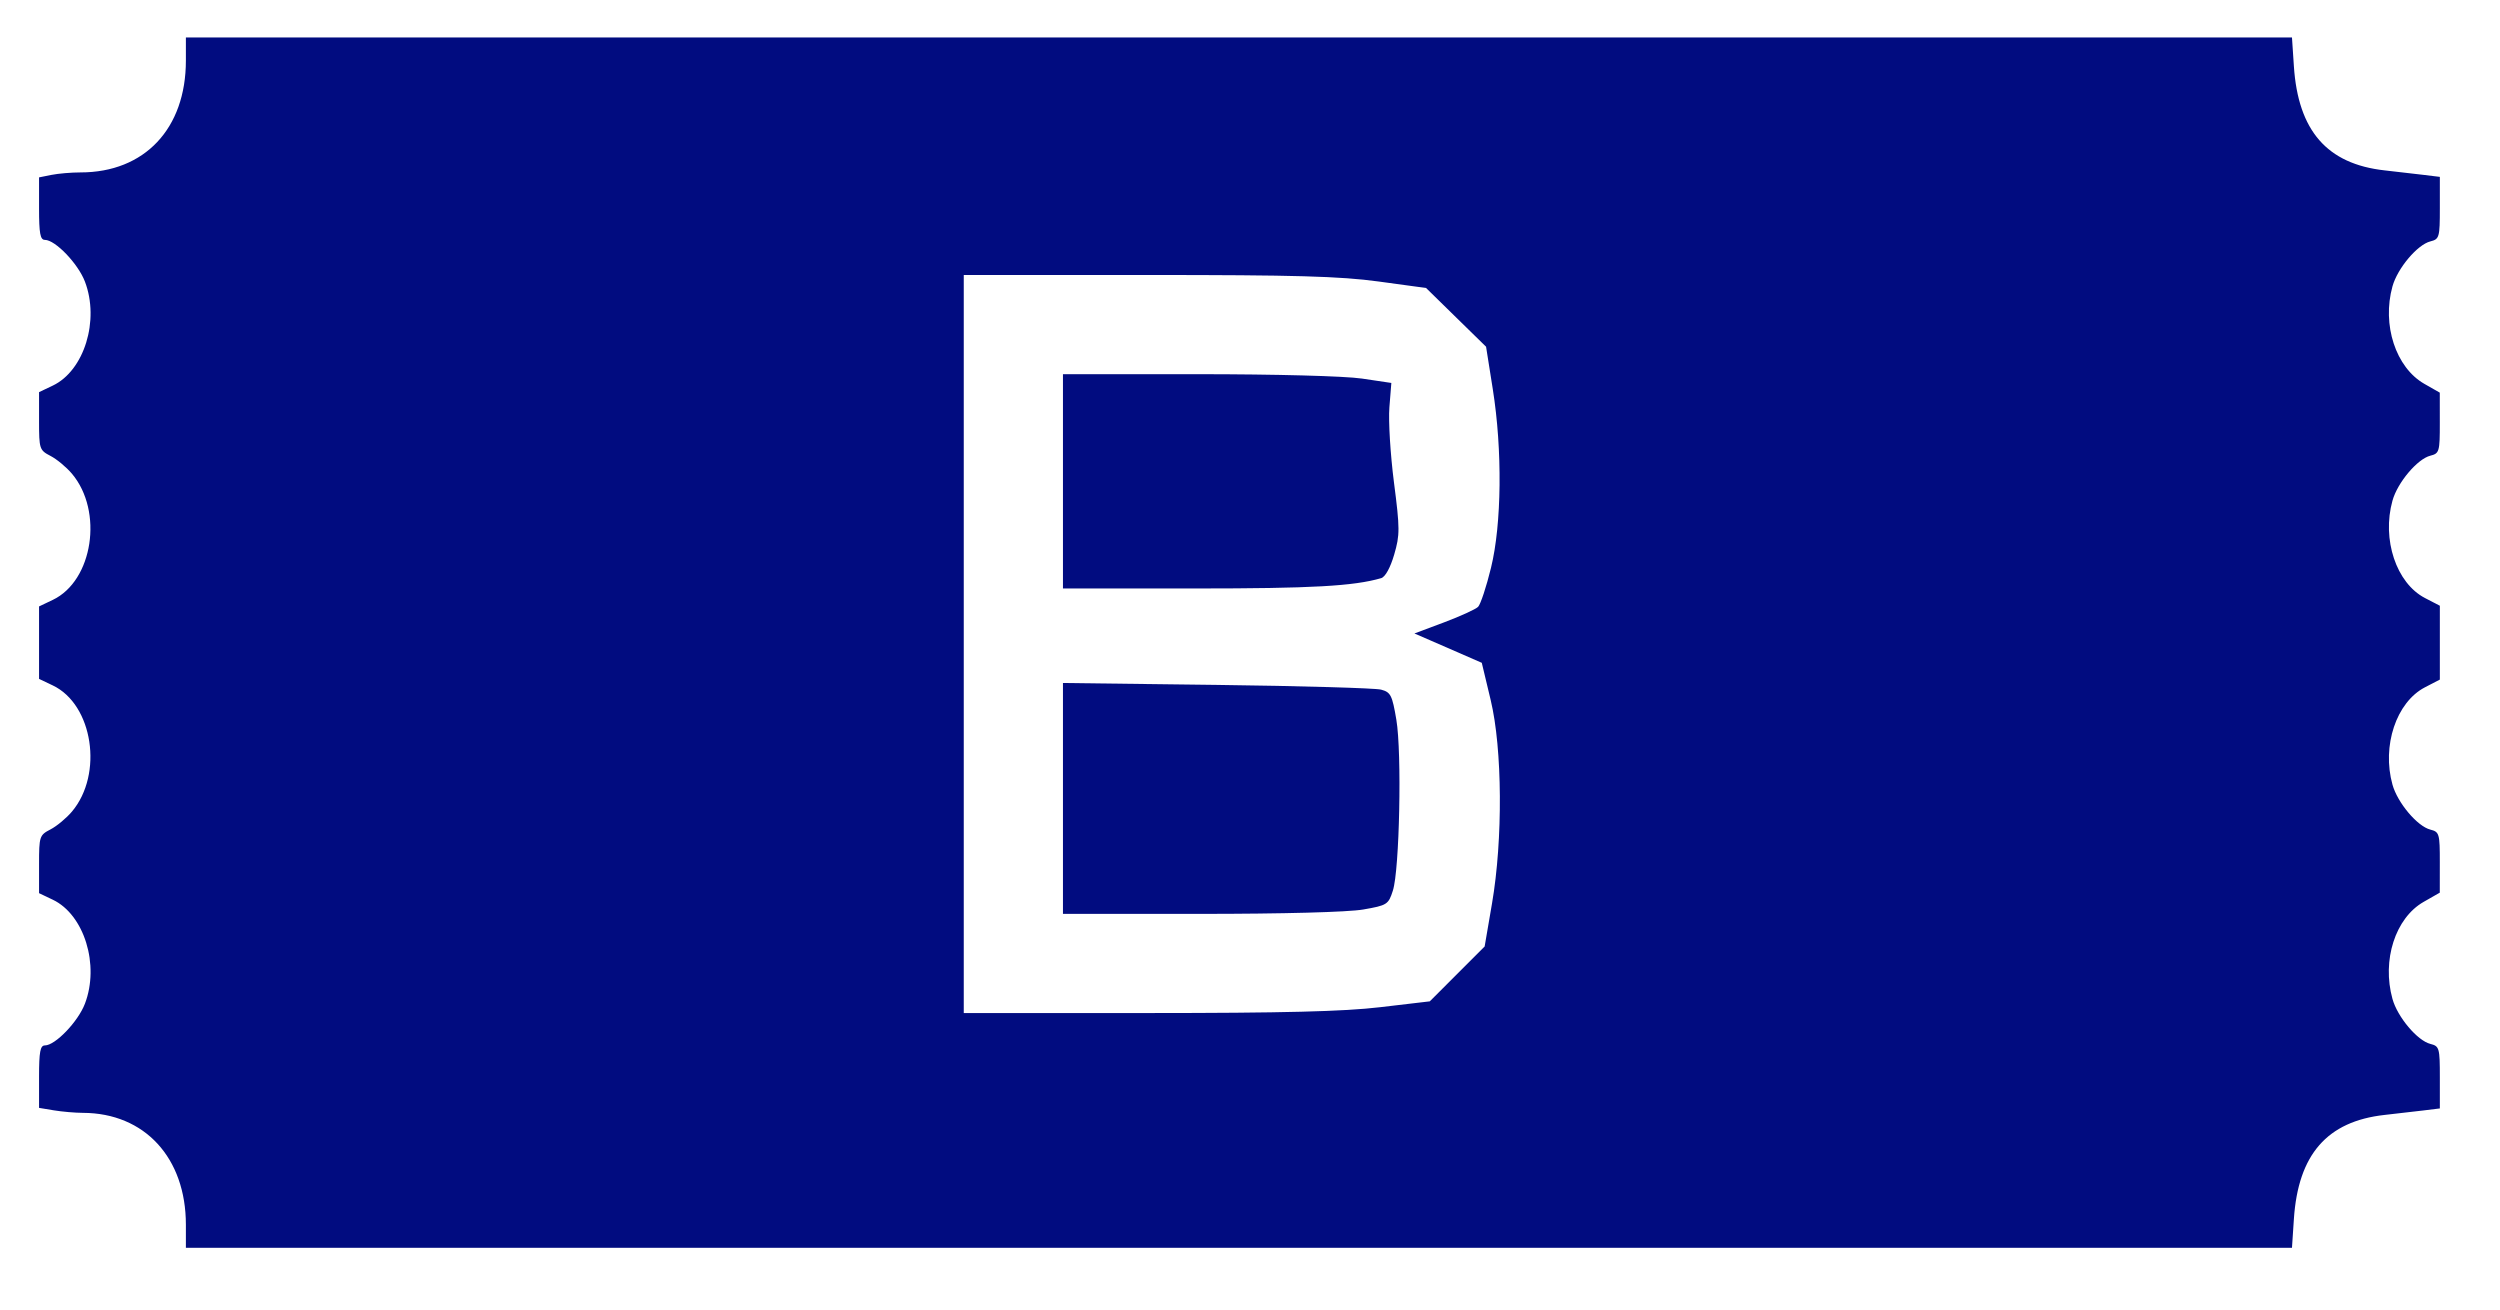 <?xml version="1.0" encoding="UTF-8" standalone="no"?>
<!-- Created with Inkscape (http://www.inkscape.org/) -->

<svg
   width="166.688mm"
   height="87.312mm"
   viewBox="0 0 166.688 87.312"
   version="1.1"
   id="svg1"
   inkscape:version="1.3 (0e150ed6c4, 2023-07-21)"
   sodipodi:docname="csaklogo.svg"
   inkscape:export-filename="location02mod.svg"
   inkscape:export-xdpi="96"
   inkscape:export-ydpi="96"
   xml:space="preserve"
   xmlns:inkscape="http://www.inkscape.org/namespaces/inkscape"
   xmlns:sodipodi="http://sodipodi.sourceforge.net/DTD/sodipodi-0.dtd"
   xmlns="http://www.w3.org/2000/svg"
   xmlns:svg="http://www.w3.org/2000/svg"><sodipodi:namedview
     id="namedview1"
     pagecolor="#505050"
     bordercolor="#eeeeee"
     borderopacity="1"
     inkscape:showpageshadow="0"
     inkscape:pageopacity="0"
     inkscape:pagecheckerboard="0"
     inkscape:deskcolor="#505050"
     inkscape:document-units="mm"
     inkscape:zoom="0.70710678"
     inkscape:cx="253.14423"
     inkscape:cy="137.88582"
     inkscape:window-width="1920"
     inkscape:window-height="1017"
     inkscape:window-x="1912"
     inkscape:window-y="-8"
     inkscape:window-maximized="1"
     inkscape:current-layer="layer1"
     showgrid="true"><inkscape:grid
       id="grid1"
       units="mm"
       originx="0"
       originy="0"
       spacingx="0.5"
       spacingy="0.5"
       empcolor="#0099e5"
       empopacity="0.302"
       color="#0099e5"
       opacity="0.149"
       empspacing="5"
       dotted="false"
       gridanglex="30"
       gridanglez="30"
       visible="true" /></sodipodi:namedview><defs
     id="defs1" /><g
     inkscape:label="Layer 1"
     inkscape:groupmode="layer"
     id="layer1"><path
       id="path207"
       style="fill:#010c80;fill-opacity:1"
       d="M 12.394 2.5 L 12.394 4.04 C 12.394 8.576 9.643 11.496 5.368 11.496 C 4.757 11.496 3.886 11.57 3.431 11.661 L 2.604 11.827 L 2.604 13.91 C 2.604 15.564 2.684 15.994 2.992 15.994 C 3.685 15.994 5.205 17.577 5.662 18.775 C 6.65 21.361 5.616 24.71 3.521 25.709 L 2.604 26.146 L 2.604 28.075 C 2.604 29.932 2.633 30.018 3.367 30.398 C 3.786 30.614 4.431 31.15 4.799 31.588 C 6.903 34.089 6.199 38.719 3.521 39.997 L 2.604 40.434 L 2.604 42.849 L 2.604 45.265 L 3.521 45.702 C 6.199 46.979 6.903 51.61 4.799 54.11 C 4.431 54.548 3.786 55.084 3.367 55.301 C 2.633 55.681 2.604 55.766 2.604 57.624 L 2.604 59.552 L 3.521 59.989 C 5.616 60.988 6.65 64.337 5.662 66.923 C 5.205 68.121 3.685 69.704 2.992 69.704 C 2.684 69.704 2.604 70.134 2.604 71.786 L 2.604 73.868 L 3.597 74.033 C 4.142 74.123 5.014 74.198 5.533 74.2 C 9.647 74.212 12.394 77.199 12.394 81.659 L 12.394 83.198 L 152.818 83.198 L 152.945 81.28 C 153.23 76.977 155.16 74.763 158.995 74.338 C 159.783 74.251 160.934 74.118 161.553 74.043 L 162.677 73.905 L 162.677 71.833 C 162.677 69.87 162.644 69.753 162.045 69.603 C 161.179 69.386 159.854 67.813 159.518 66.603 C 158.803 64.026 159.706 61.213 161.595 60.134 L 162.673 59.518 L 162.675 57.496 C 162.677 55.585 162.642 55.465 162.045 55.315 C 161.179 55.098 159.854 53.525 159.518 52.315 C 158.8 49.731 159.773 46.818 161.685 45.826 L 162.677 45.311 L 162.677 42.849 L 162.677 40.388 L 161.685 39.873 C 159.773 38.881 158.8 35.967 159.518 33.383 C 159.854 32.173 161.179 30.6 162.045 30.383 C 162.642 30.233 162.677 30.114 162.675 28.202 L 162.673 26.18 L 161.644 25.593 C 159.737 24.504 158.806 21.66 159.518 19.095 C 159.854 17.885 161.179 16.313 162.045 16.095 C 162.644 15.945 162.677 15.828 162.677 13.865 L 162.677 11.793 L 161.553 11.656 C 160.934 11.581 159.783 11.447 158.995 11.36 C 155.16 10.935 153.23 8.721 152.945 4.418 L 152.818 2.5 L 82.606 2.5 L 12.394 2.5 z M 64.259 18.335 L 76.496 18.335 C 81.43 18.335 84.643 18.355 86.942 18.42 C 88.092 18.452 89.013 18.496 89.807 18.553 C 90.601 18.61 91.267 18.68 91.908 18.768 L 95.083 19.201 L 97.083 21.16 L 99.084 23.118 L 99.533 25.952 C 99.694 26.968 99.812 28.037 99.887 29.116 C 99.962 30.194 99.993 31.282 99.983 32.334 C 99.972 33.386 99.919 34.402 99.824 35.338 C 99.729 36.274 99.592 37.128 99.413 37.858 C 99.258 38.492 99.084 39.101 98.928 39.573 C 98.772 40.044 98.634 40.378 98.553 40.46 C 98.472 40.541 98.176 40.698 97.764 40.886 C 97.352 41.074 96.826 41.293 96.282 41.497 L 94.308 42.237 L 95.356 42.692 C 95.933 42.943 96.944 43.383 97.602 43.671 L 98.798 44.193 L 99.392 46.676 C 99.489 47.084 99.575 47.535 99.65 48.02 C 99.724 48.506 99.787 49.025 99.838 49.571 C 99.94 50.661 99.995 51.853 100.003 53.077 C 100.011 54.301 99.972 55.556 99.885 56.773 C 99.798 57.989 99.664 59.166 99.481 60.234 L 98.989 63.107 L 97.16 64.936 L 95.332 66.765 L 92.032 67.154 C 91.42 67.226 90.711 67.287 89.849 67.337 C 88.987 67.387 87.973 67.427 86.751 67.457 C 84.309 67.519 81.037 67.544 76.496 67.545 L 64.259 67.547 L 64.259 42.941 L 64.259 18.335 z M 70.873 24.949 L 70.873 32.093 L 70.873 39.237 L 79.688 39.237 C 81.63 39.237 83.262 39.227 84.646 39.204 C 86.03 39.181 87.166 39.145 88.117 39.092 C 89.067 39.039 89.832 38.97 90.474 38.88 C 91.115 38.791 91.634 38.681 92.091 38.548 C 92.159 38.528 92.231 38.474 92.305 38.391 C 92.38 38.309 92.456 38.196 92.531 38.059 C 92.682 37.785 92.831 37.412 92.958 36.976 C 93.054 36.646 93.126 36.373 93.174 36.101 C 93.221 35.829 93.245 35.558 93.243 35.232 C 93.242 34.906 93.217 34.524 93.167 34.031 C 93.117 33.538 93.042 32.933 92.942 32.161 C 92.823 31.233 92.729 30.207 92.673 29.301 C 92.618 28.394 92.602 27.608 92.638 27.16 L 92.768 25.533 L 90.806 25.241 C 90.239 25.157 88.799 25.084 86.853 25.032 C 84.906 24.98 82.452 24.949 79.858 24.949 L 70.873 24.949 z M 70.873 45.539 L 70.873 53.236 L 70.873 60.933 L 80.046 60.933 C 82.785 60.933 85.246 60.904 87.147 60.853 C 89.048 60.802 90.39 60.729 90.889 60.642 C 91.289 60.572 91.594 60.517 91.832 60.458 C 92.069 60.4 92.239 60.338 92.367 60.256 C 92.496 60.174 92.584 60.072 92.659 59.933 C 92.734 59.793 92.795 59.616 92.869 59.385 C 92.925 59.212 92.976 58.939 93.023 58.589 C 93.069 58.238 93.11 57.811 93.146 57.331 C 93.218 56.37 93.268 55.196 93.292 53.996 C 93.317 52.796 93.316 51.571 93.285 50.507 C 93.255 49.443 93.195 48.541 93.102 47.989 C 93.033 47.58 92.975 47.261 92.916 47.009 C 92.858 46.757 92.8 46.573 92.73 46.435 C 92.66 46.297 92.578 46.205 92.475 46.137 C 92.371 46.069 92.246 46.025 92.086 45.982 C 91.892 45.93 90.561 45.869 88.574 45.812 C 86.588 45.754 83.945 45.701 81.126 45.666 L 70.873 45.539 z " /></g></svg>
